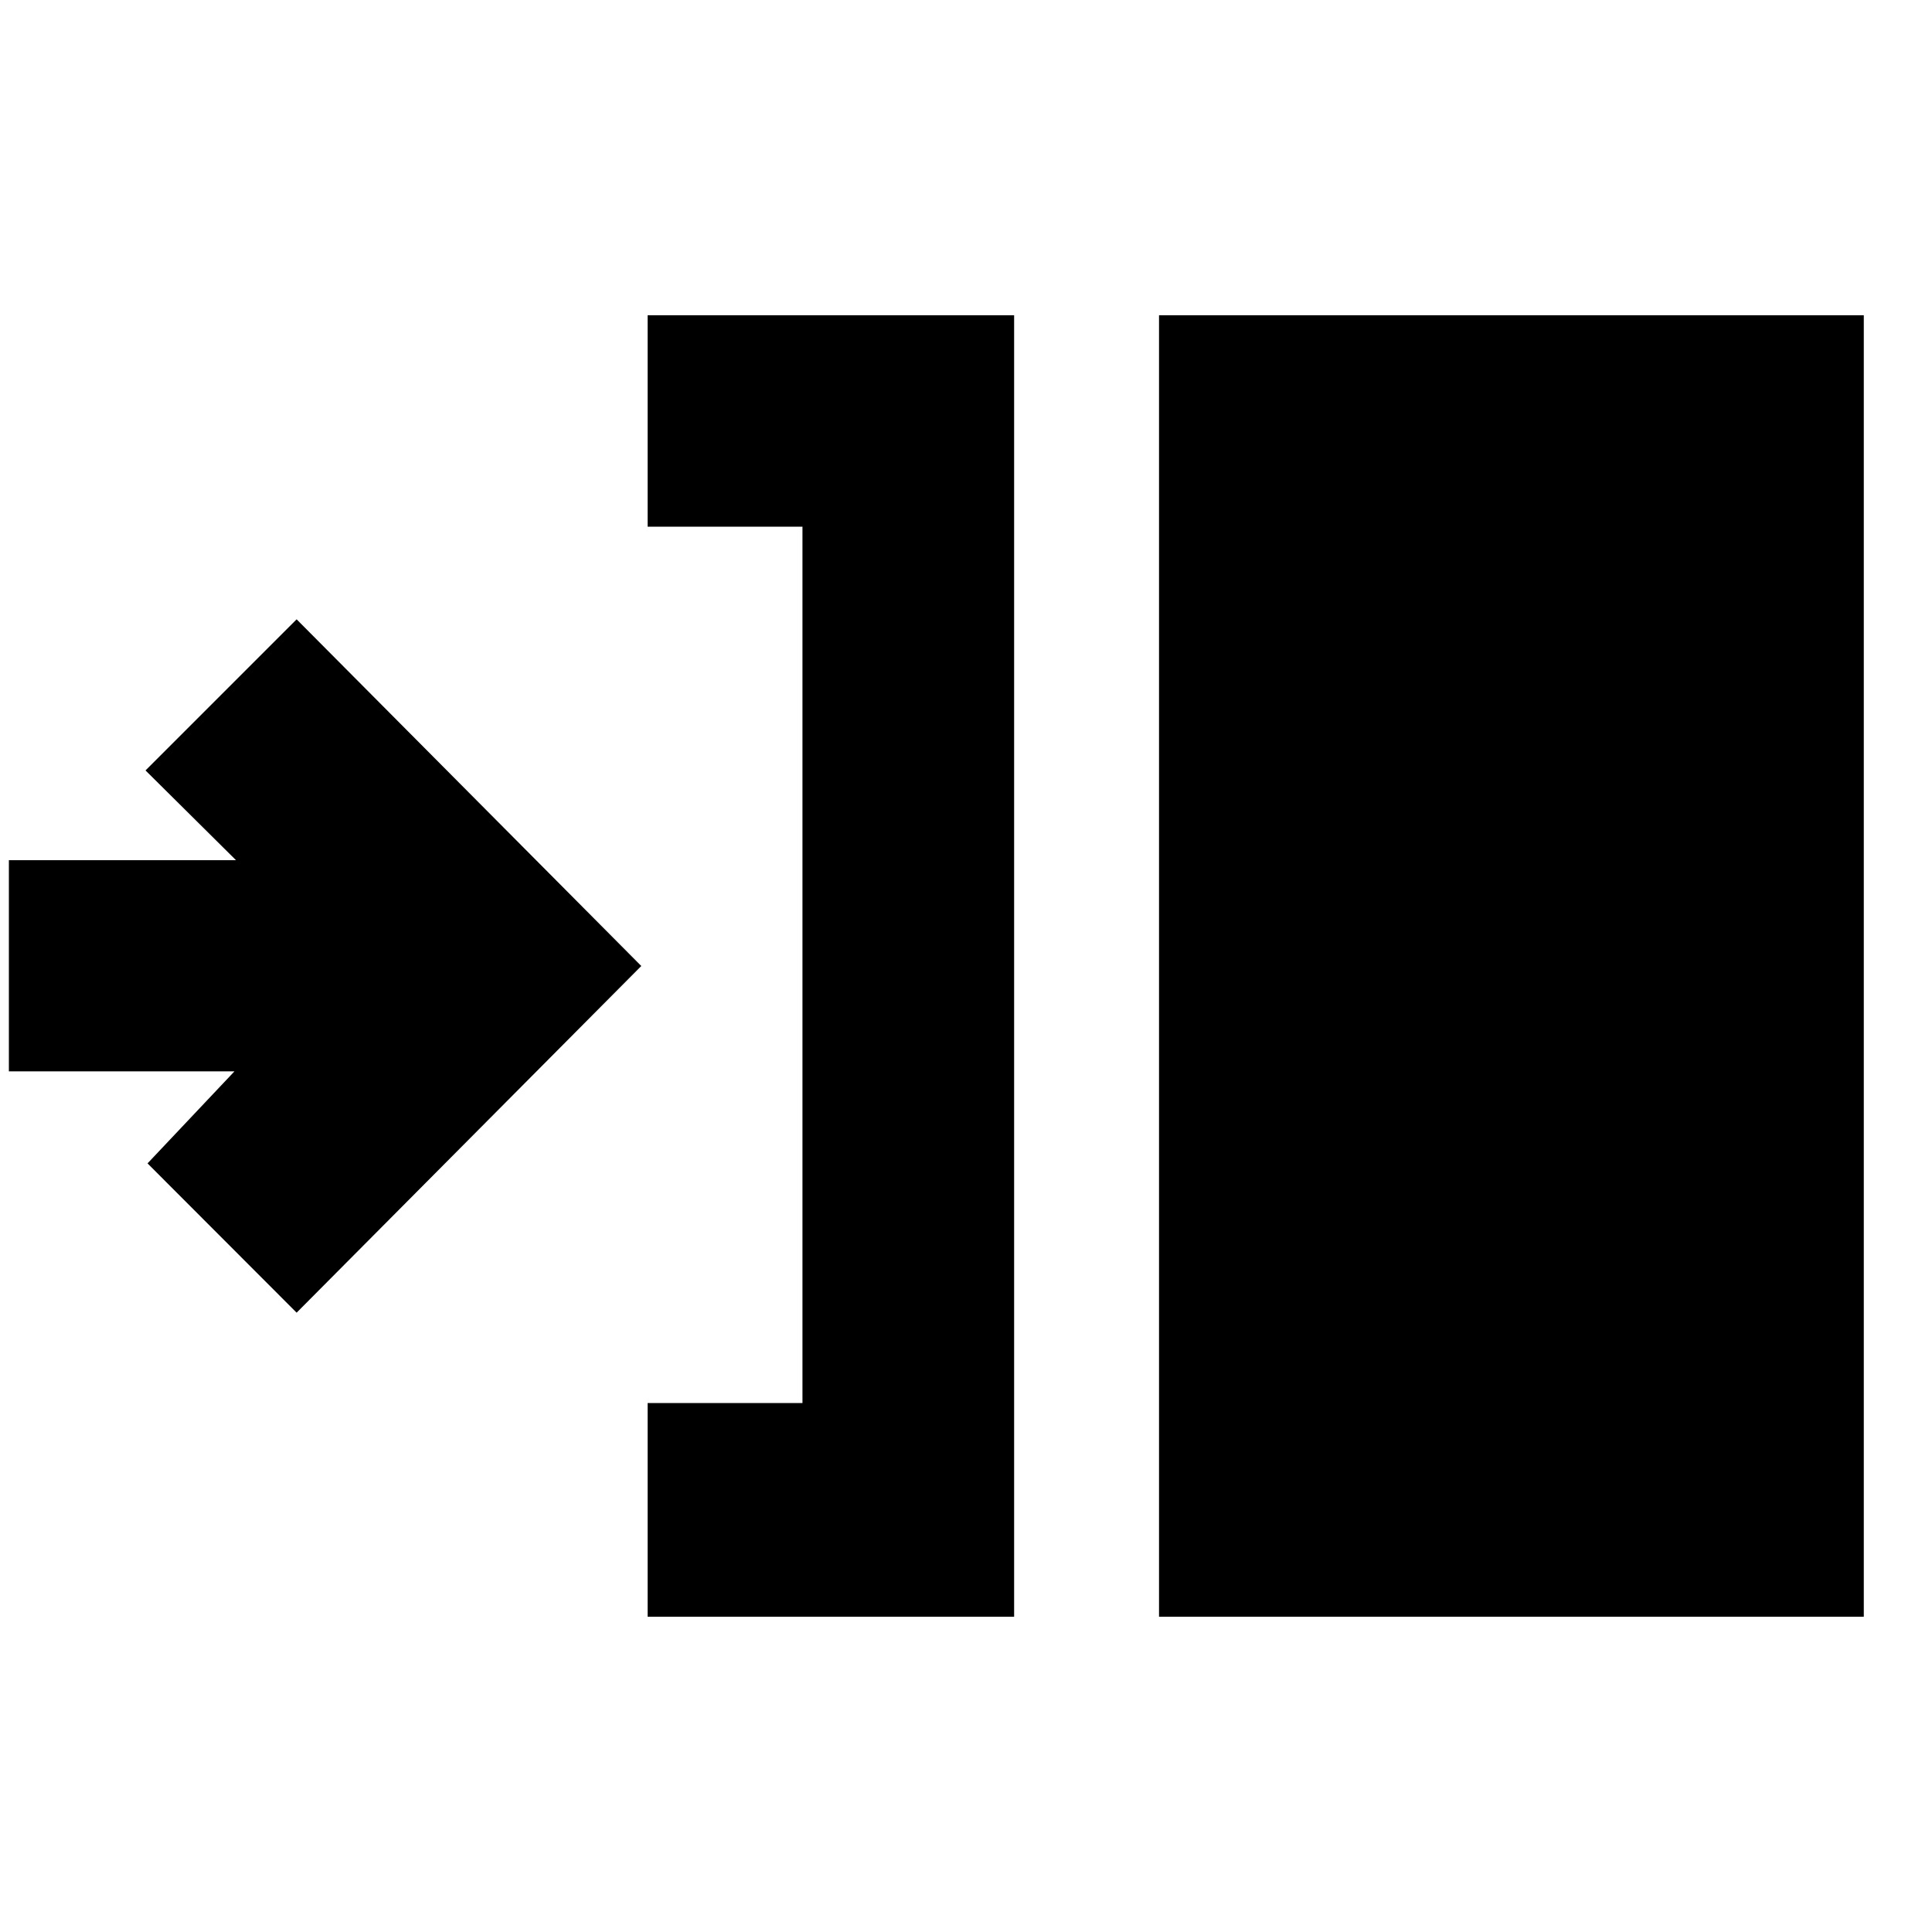 <svg xmlns="http://www.w3.org/2000/svg" height="20" viewBox="0 -960 960 960" width="20"><path d="M321.804-156.652v-106.174h76.935v-435.476h-76.935v-105.046h182.109v646.696H321.804Zm254.109 0v-646.696h350.196v646.696H575.913ZM147.391-307.739l-74.083-74.183 43.192-45.73H4.413v-104.935H117.26l-44.952-44.591 75.083-75.083L318.652-480 147.391-307.739Z"/></svg>